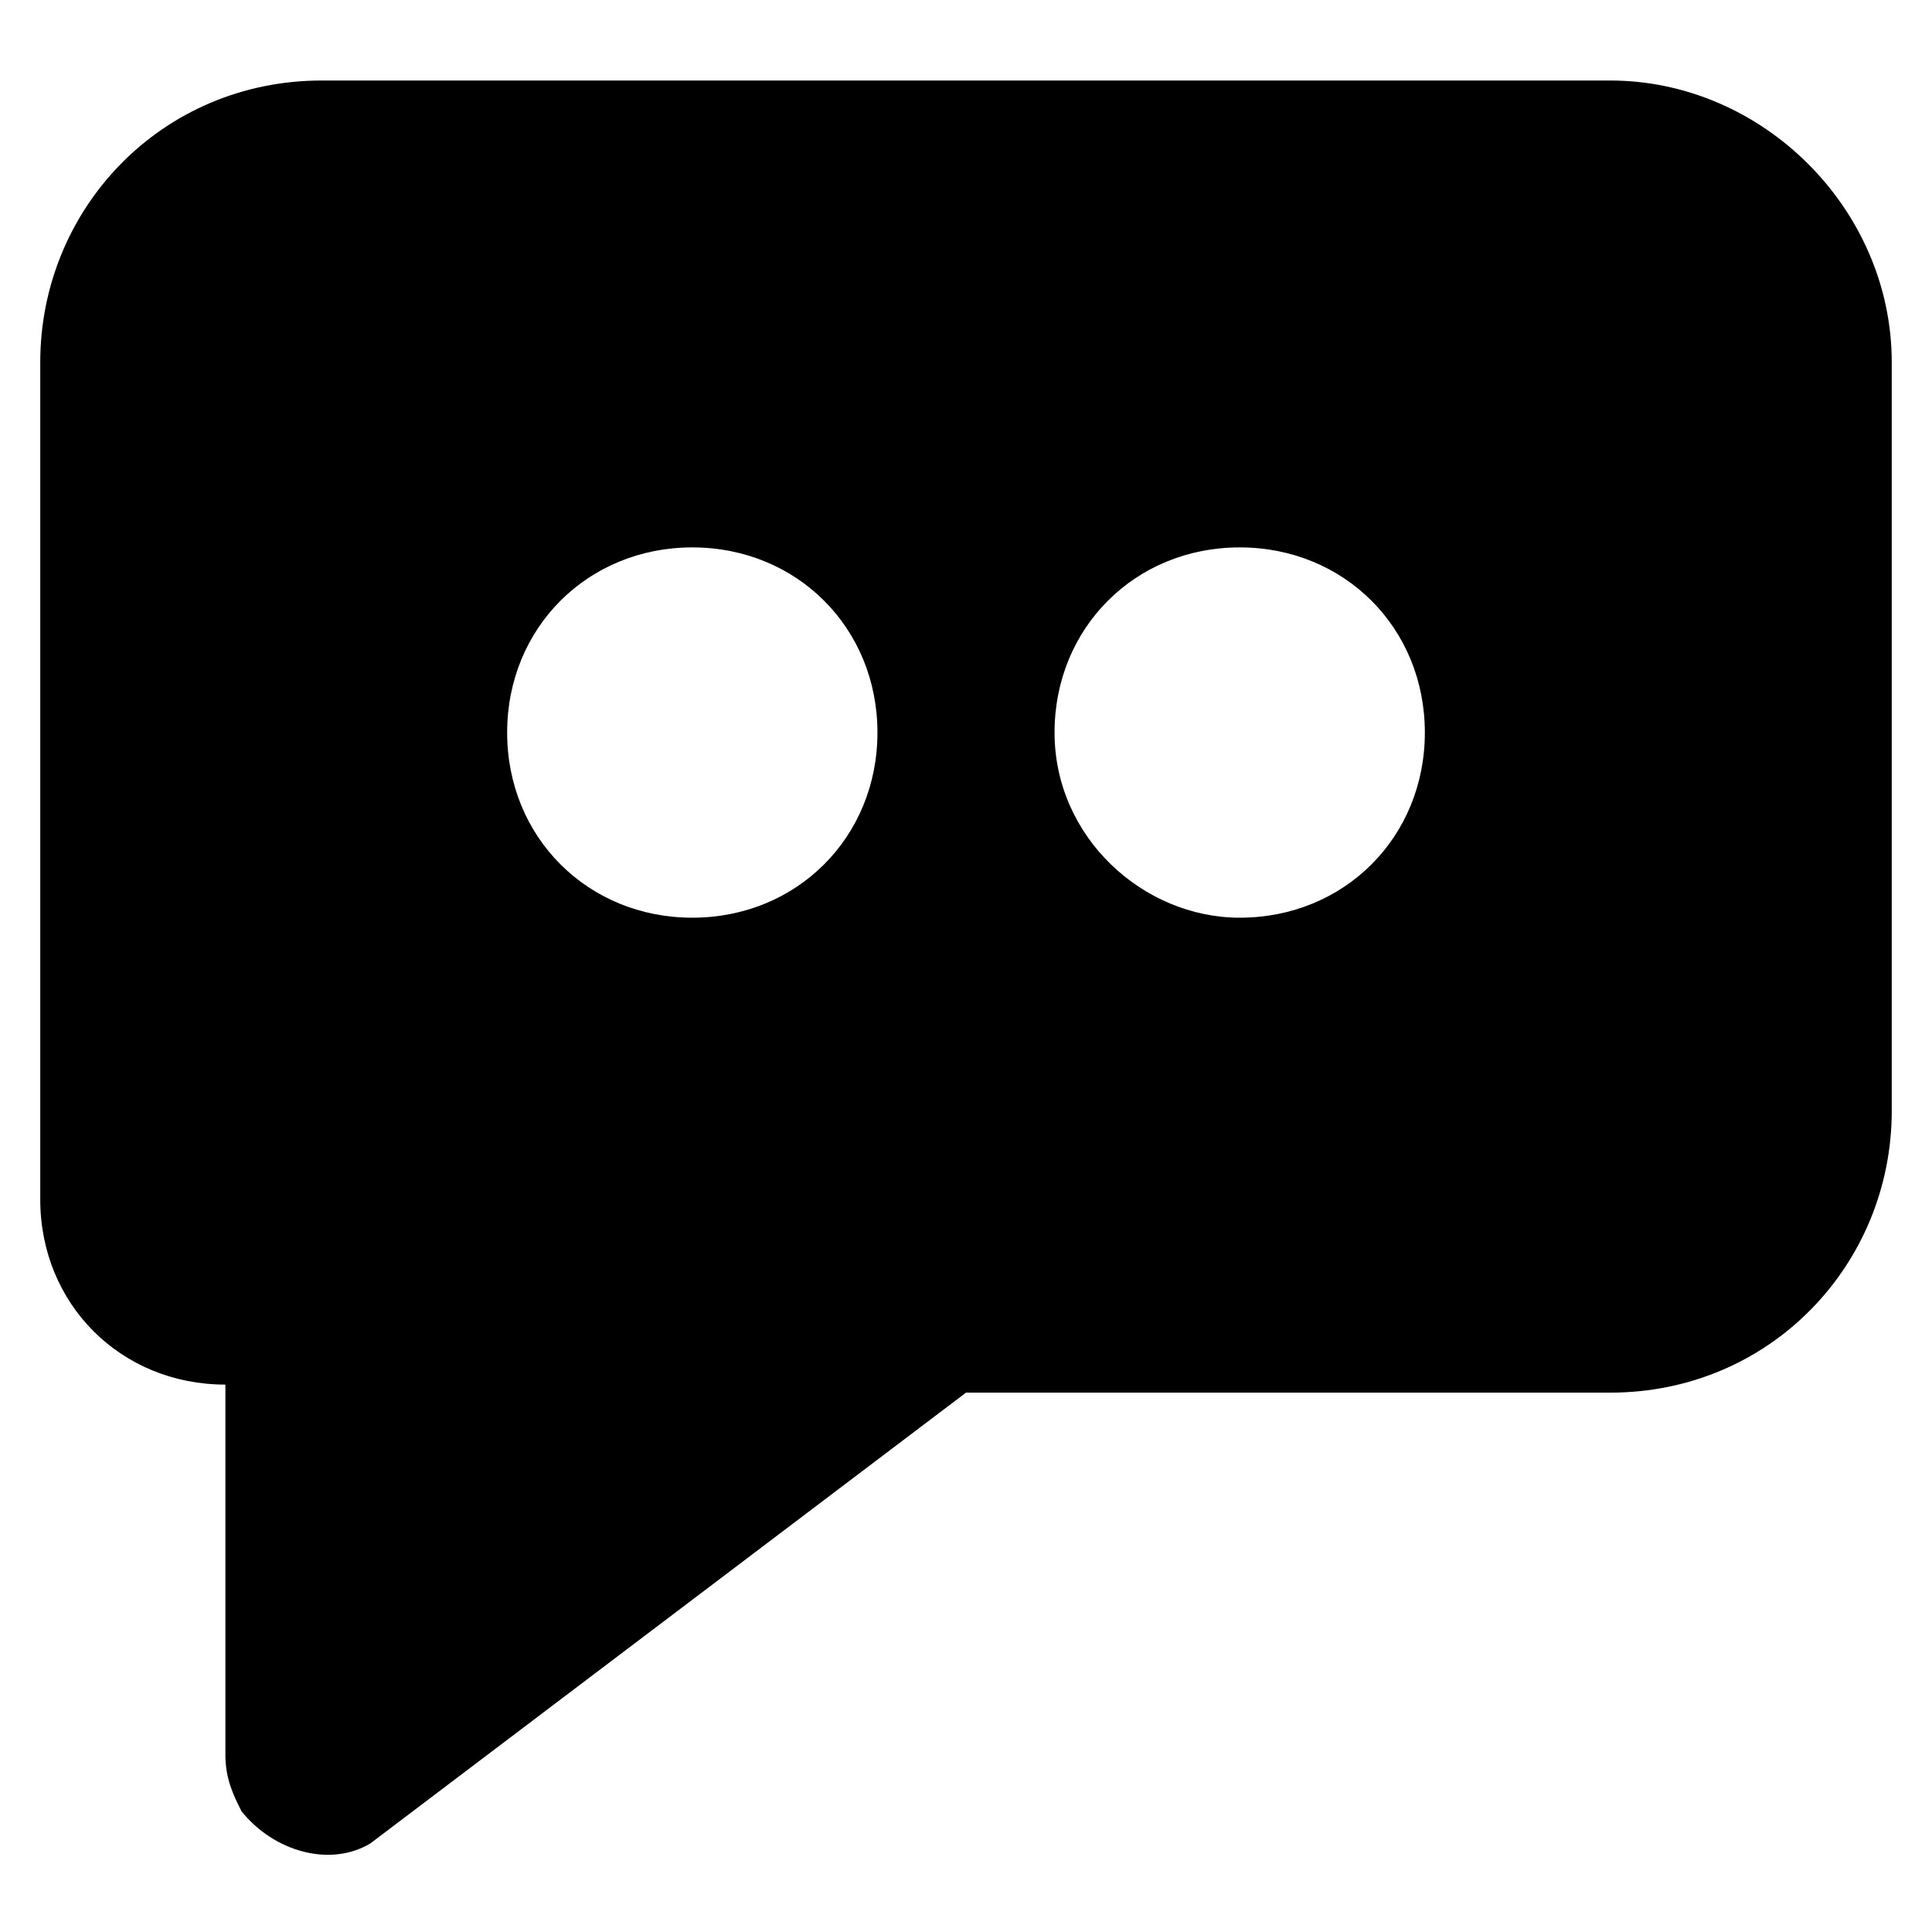<svg id="twrp-com-ji-t-f" viewBox="0 0 24 24"><path d="M4,1H20c1.9,0,3.5,1.6,3.5,3.5l0,0v9.3c0,1.9-1.5,3.5-3.5,3.5h-8l-7.4,5.6C4.1,23.2,3.4,23,3,22.5c-0.1-0.2-0.2-0.4-0.2-0.7v-4.6c-1.3,0-2.3-1-2.3-2.3V4.5C0.5,2.6,2,1,4,1z M15.4,11.4c1.3,0,2.3-1,2.3-2.3s-1-2.3-2.3-2.3s-2.3,1-2.3,2.3S14.2,11.4,15.4,11.4z M8.6,11.4c1.3,0,2.3-1,2.3-2.3s-1-2.3-2.3-2.3s-2.3,1-2.3,2.3S7.3,11.4,8.6,11.4z"/></svg>
